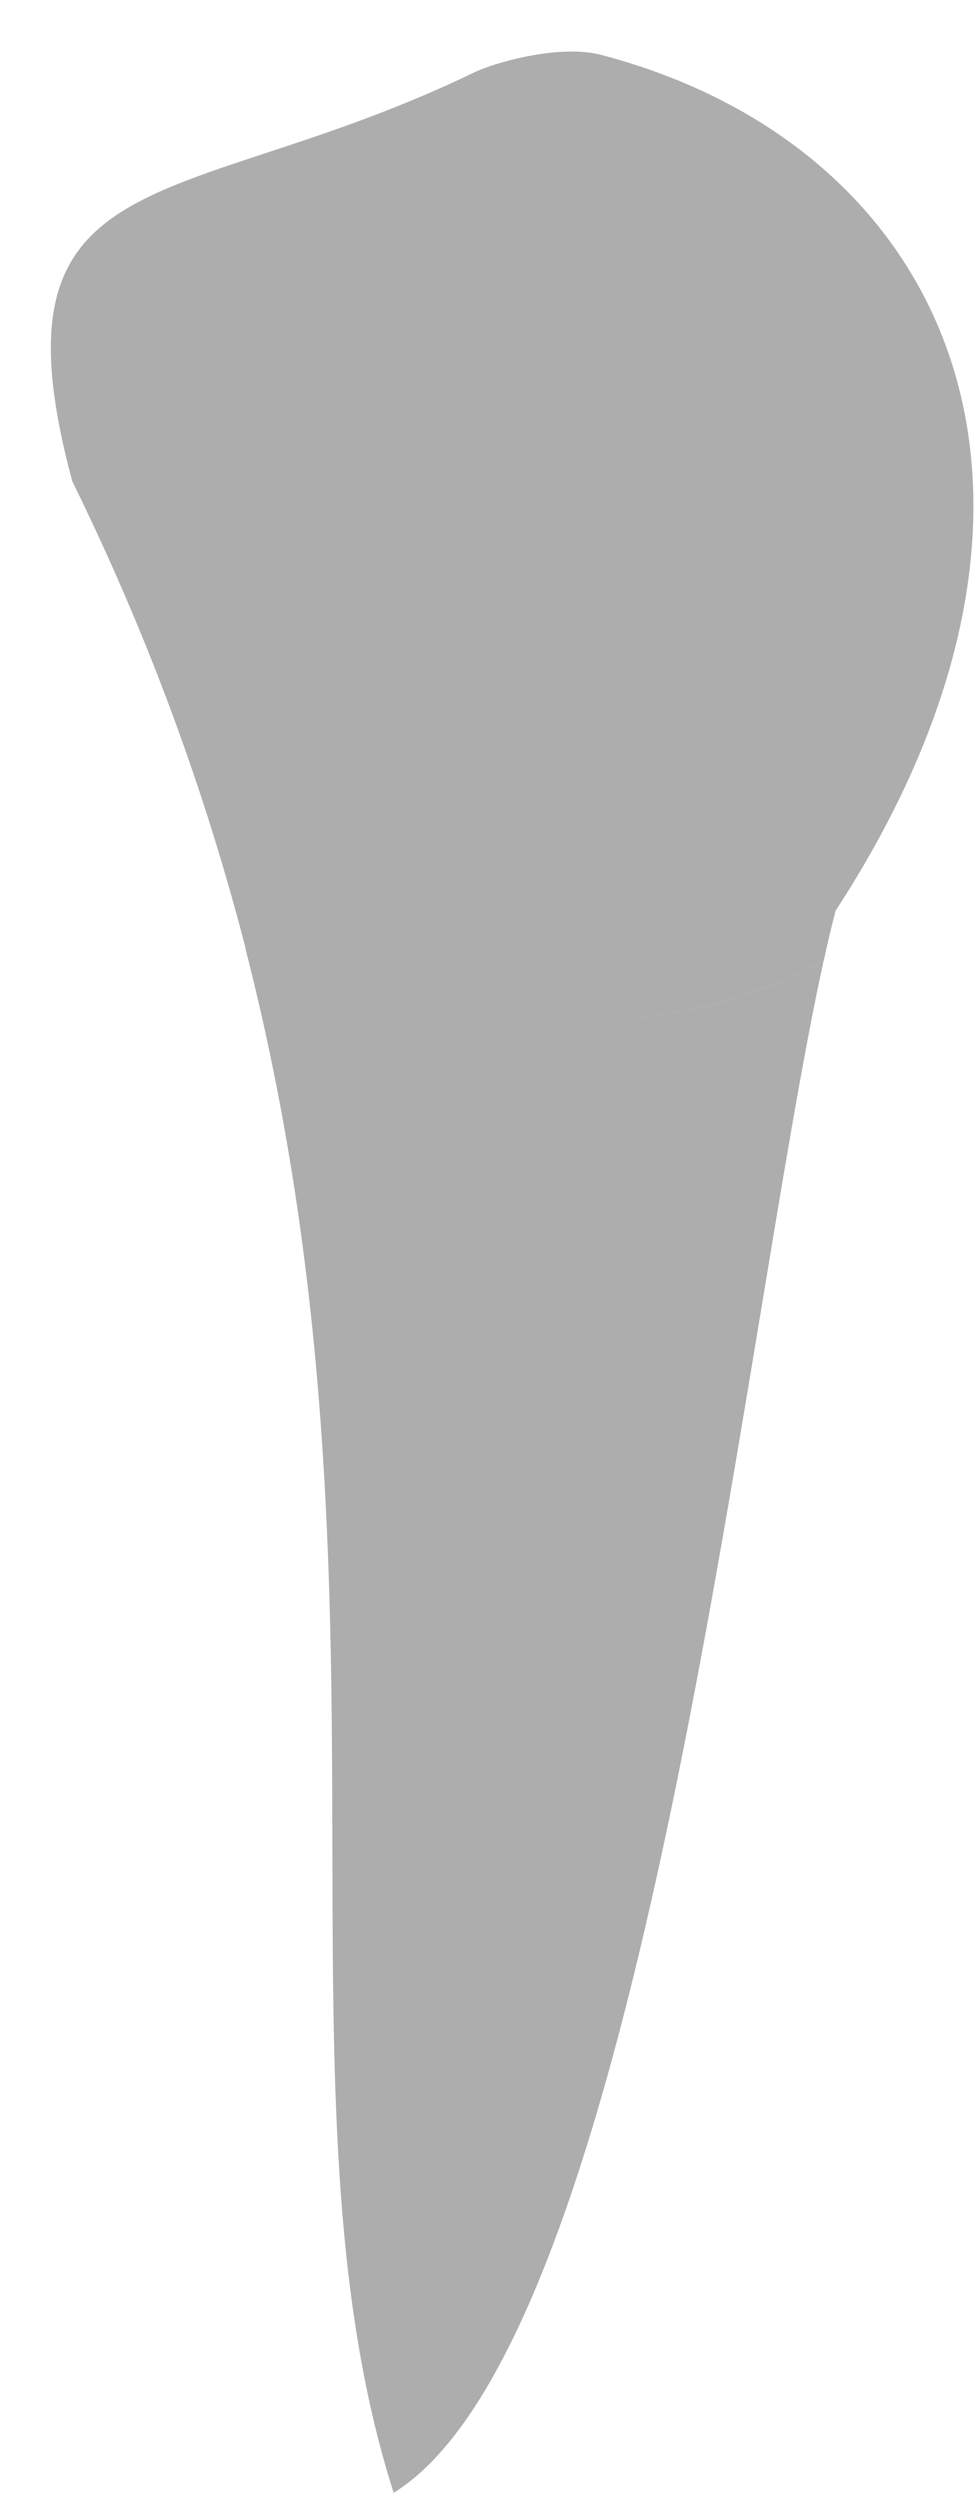 <svg width="16" height="41" viewBox="0 0 16 41" fill="none" xmlns="http://www.w3.org/2000/svg">
<path d="M13.517 15.757C13.584 15.455 13.647 15.181 13.714 14.933C18.194 8.059 15.547 2.383 9.856 0.898C9.171 0.722 8.112 1.029 7.789 1.184C2.96 3.526 -0.272 2.488 1.187 7.895C2.494 10.552 3.397 13.104 4.028 15.543C4.939 15.98 6.196 16.396 7.89 16.619C10.491 16.96 12.231 16.472 13.517 15.757Z" fill="#ADADAD" />
<path opacity="0.1" d="M6.687 12.646C7.208 12.431 6.426 7.819 6.687 5.439C6.825 4.186 6.976 2.664 7.086 1.5C5.619 2.139 4.325 2.496 3.299 2.866C3.9 3.711 4.602 5.023 5.022 6.907C5.854 10.661 6.165 12.864 6.687 12.646Z" fill="#ADADAD" />
<path d="M13.516 15.757C12.23 16.472 10.491 16.96 7.885 16.615C6.191 16.392 4.939 15.976 4.023 15.539C6.687 25.895 4.359 34.308 6.46 40.88C10.549 38.357 12.167 21.875 13.516 15.757Z" fill="#ADADAD" />
<path opacity="0.1" d="M12.221 5.54C12.082 7.066 12.393 6.545 12.671 5.54C12.831 4.968 13.154 3.741 13.448 2.715C12.927 2.269 12.33 1.882 11.675 1.567C11.923 2.593 12.318 4.472 12.221 5.54Z" fill="#ADADAD" />
</svg>
